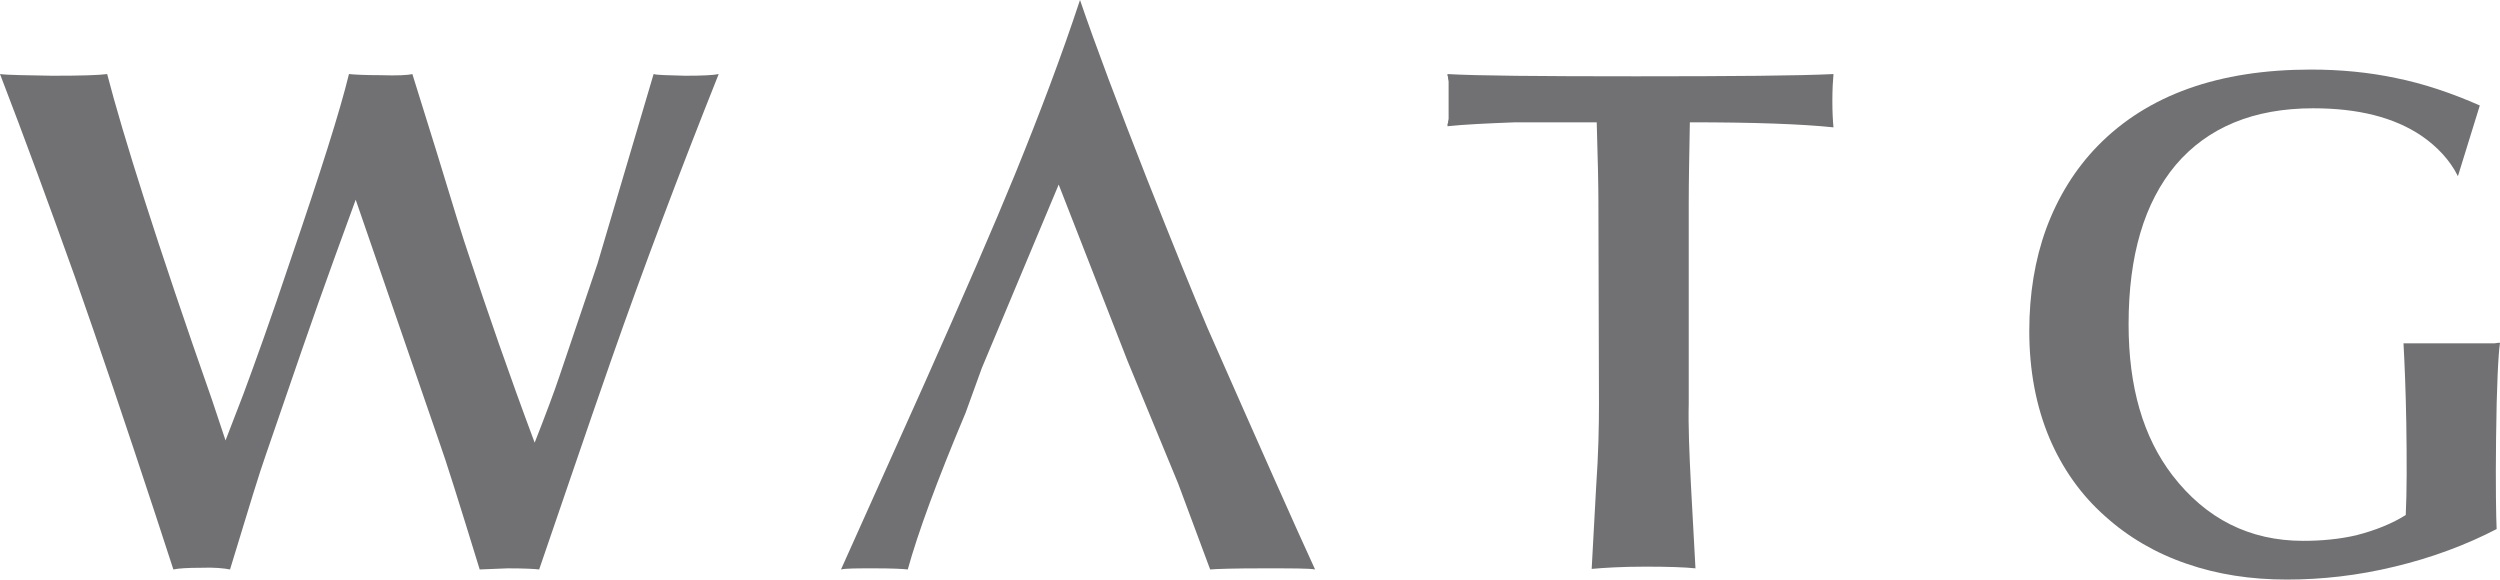 <?xml version="1.0" encoding="utf-8"?>
<!-- Generator: Adobe Illustrator 21.1.0, SVG Export Plug-In . SVG Version: 6.00 Build 0)  -->
<svg version="1.1" id="Layer_1" xmlns="http://www.w3.org/2000/svg" xmlns:xlink="http://www.w3.org/1999/xlink" x="0px" y="0px"
	 viewBox="0 0 445.6 103.3" style="enable-background:new 0 0 445.6 103.3;" xml:space="preserve">
<style type="text/css">
	.st0{fill:#717073;}
</style>
<g>
	<path class="st0" d="M445,94.3c-0.1-2.2-0.2-7.7-0.1-16.2c0.1-9.3,0.4-15,0.7-17h-0.3l-0.7,0.1h-14.8h-0.4H429h-0.3h-0.3
		c0.2,3.7,0.4,8.4,0.5,14.3c0.1,6.7,0.1,12.2-0.1,16.3c-2.4,1.5-5.3,2.7-8.8,3.6c-3,0.7-6.2,1-9.5,1c-9.5,0-17.3-3.9-23.3-11.7
		c-5.2-6.8-7.8-15.7-7.8-26.9c0-12.3,2.8-21.7,8.4-28.4c5.7-6.7,13.9-10.1,24.5-10.1c8,0,14.4,1.6,19.3,4.9c2.9,2,5.1,4.4,6.5,7.2
		l3.9-12.6c-5-2.2-10-3.9-15-4.9c-4.7-1-9.8-1.5-15.1-1.5c-16.4,0-29.1,4.5-38,13.6c-4,4.1-7.1,9.1-9.2,14.8c-2,5.5-3,11.6-3,18.2
		c0,7,1.2,13.4,3.6,19.1c2.3,5.4,5.6,10.1,9.9,13.9c4.1,3.7,9,6.6,14.6,8.5c5.5,1.9,11.4,2.8,17.8,2.8c6.2,0,12.6-0.7,19.2-2.3
		C433.5,99.4,439.6,97.1,445,94.3L445,94.3z"/>
	<path class="st0" d="M284.6,21.8c0.2,6.6,0.3,11.4,0.3,14.2l0.1,36c0,4.1-0.1,9-0.5,14.7l-0.8,14.7c2.2-0.2,5.4-0.4,9.6-0.4
		c4,0,7,0.1,8.9,0.3l-0.8-14.7c-0.3-5.8-0.5-10.7-0.4-14.7V36.2c0-4,0.1-8.8,0.2-14.4c11.3,0,19.9,0.3,25.6,0.9
		c-0.1-1-0.2-2.6-0.2-4.7s0.1-3.7,0.2-4.8c-6.2,0.3-17.9,0.4-35.2,0.4c-17.3,0-28.5-0.1-33.6-0.4v0.1v0.2l0.1,0.2V14l0.1,0.5v0.3
		v0.3v1v0.3v2.9v0.3v1v0.3v0.3l-0.1,0.5v0.2l-0.1,0.2v0.3v0.1c2.8-0.3,6.8-0.5,12.1-0.7L284.6,21.8L284.6,21.8z"/>
	<path class="st0" d="M128.1,13.2c-0.9,0.2-2.9,0.3-6,0.3c-3-0.1-4.9-0.1-5.6-0.3l-10,33.8l-6.8,20.1c-0.9,2.7-2.4,6.7-4.4,11.8
		c-4.6-12.3-8.5-23.6-11.8-33.6c-0.8-2.3-2.7-8.4-5.7-18.3l-4.3-13.8c-0.8,0.2-2.7,0.3-5.7,0.2c-2.8,0-4.6-0.1-5.6-0.2
		c-1.6,6.6-5.1,17.6-10.4,33.1c-3.5,10.5-6.4,18.5-8.4,23.9l-3.2,8.3l-2.4-7.2C28,43.4,21.9,24,19.1,13.2c-1.4,0.2-4.7,0.3-9.8,0.3
		c-4.6-0.1-7.7-0.1-9.3-0.3c4.5,11.7,8.9,23.7,13.3,36c4.4,12.5,9.2,26.7,14.4,42.5l3.2,9.8c0.9-0.2,2.6-0.3,4.9-0.3
		c2.4-0.1,4.2,0.1,5.2,0.3c3.3-10.9,5.4-17.7,6.3-20.2c4.6-13.4,8.6-25.1,12.2-35l3.9-10.7l14.8,42.9c1.3,3.6,3.7,11.3,7.3,23l5-0.2
		c2.9,0,4.8,0.1,5.6,0.2C99.8,90.8,104,78.3,109,64C114.6,48,121,31,128.1,13.2L128.1,13.2z"/>
	<path class="st0" d="M192.5,0c-3.3,10-7.2,20.3-11.6,31.1c-3.8,9.3-9.2,21.7-16.1,37.2l-14.9,33.2c0.9-0.2,2.9-0.2,6-0.2
		s5.1,0.1,5.9,0.2c1.8-6.5,5.2-15.8,10.3-27.9l2.9-8l13.7-32.7L201,64.4l9,21.8l5.7,15.3c1.1-0.1,4.3-0.2,9.5-0.2
		c5.1,0,8.2,0,9.2,0.2c-3.5-7.6-9.9-22-19.2-43.1c-2.6-6.1-6.2-15-10.8-26.6C199.3,18.8,195.3,8.2,192.5,0L192.5,0z"/>
</g>
</svg>

